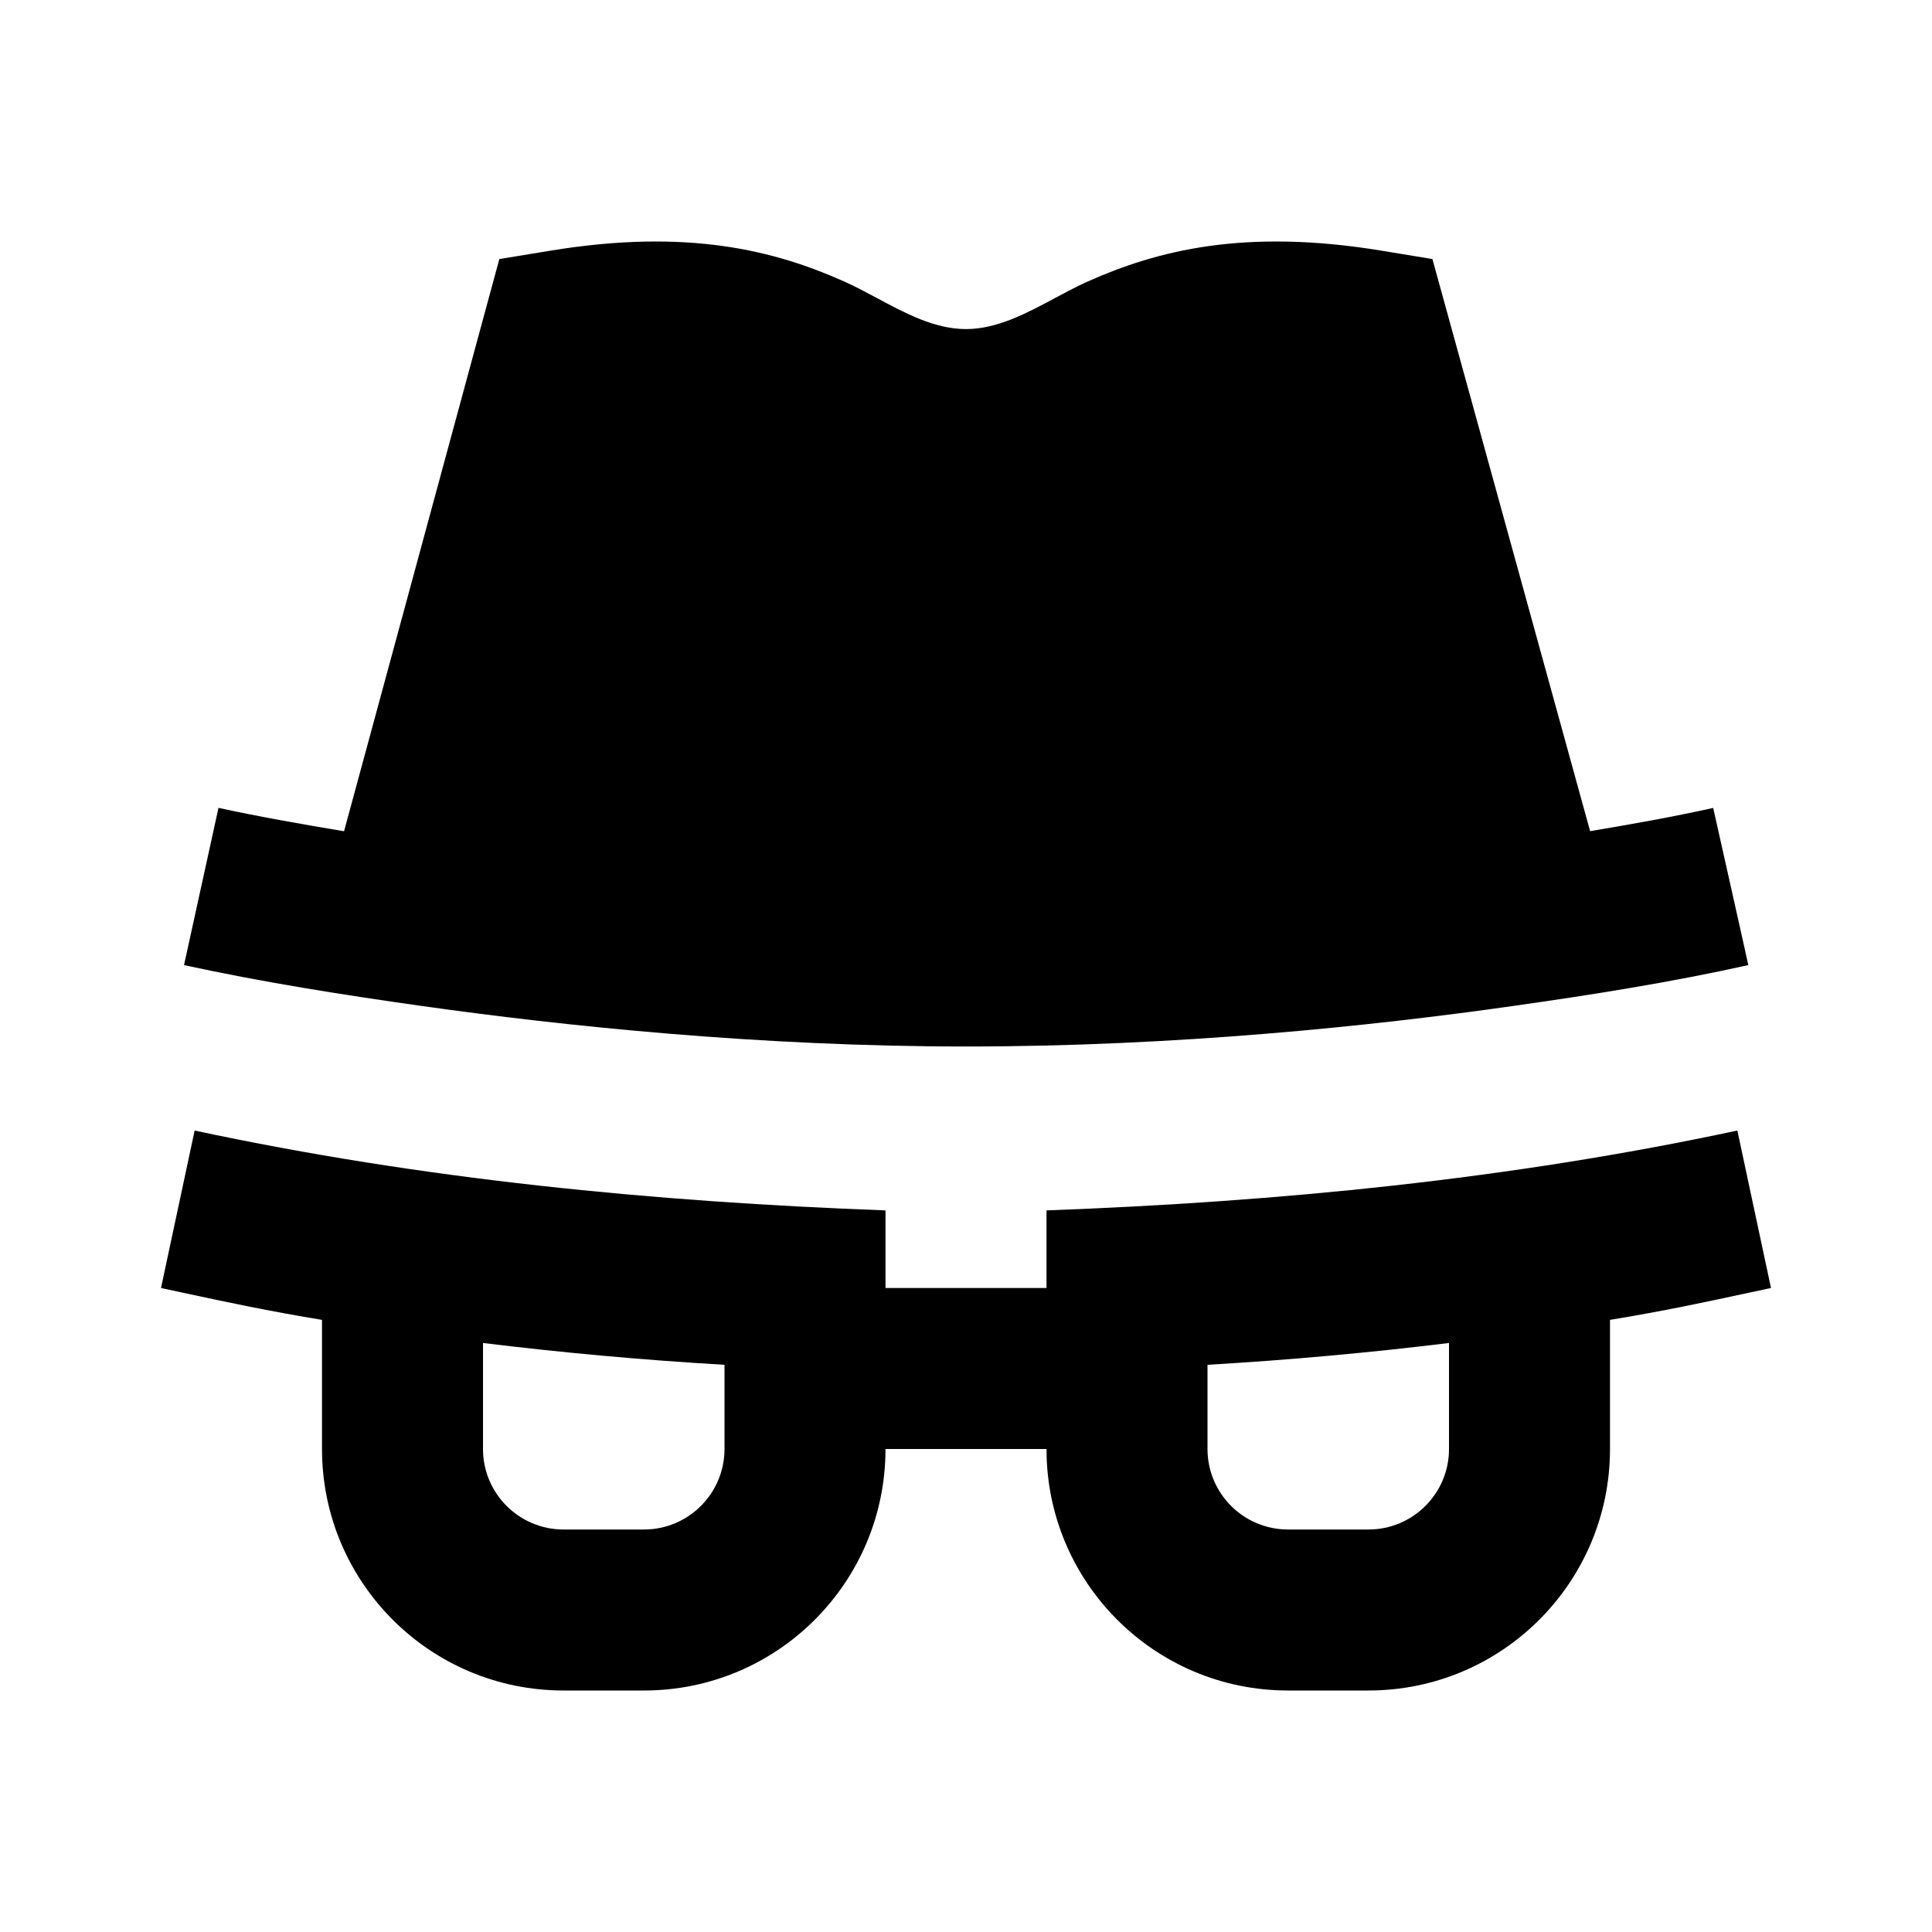 <svg width="24" height="24" viewBox="0 0 24 24" fill="none" xmlns="http://www.w3.org/2000/svg">
<path fill-rule="evenodd" clip-rule="evenodd" d="M10.889 3.7C11.242 3.89 11.611 4.088 12 4.088C12.387 4.088 12.754 3.891 13.108 3.701C13.245 3.628 13.381 3.555 13.514 3.496C14.371 3.114 15.454 2.833 17.162 3.114L17.794 3.218L19.753 10.325C20.264 10.239 20.774 10.149 21.28 10.037L21.282 10.037C21.282 10.037 21.72 11.988 21.718 11.989L21.717 11.989C20.753 12.203 19.776 12.358 18.799 12.496C17.03 12.748 14.606 13 12 13C9.438 13 7.014 12.747 5.235 12.496C4.25 12.357 3.264 12.201 2.291 11.99L2.286 11.989L2.714 10.036L2.716 10.036C3.232 10.148 3.753 10.239 4.274 10.326L6.203 3.218L6.838 3.114C8.545 2.833 9.629 3.114 10.485 3.496C10.617 3.555 10.752 3.627 10.889 3.7ZM2 16L2.418 14.044C5.252 14.65 8.109 14.929 11 15.036V16H13V15.036C15.891 14.929 18.748 14.65 21.582 14.044L22 16C21.918 16.017 21.838 16.035 21.76 16.051C21.163 16.18 20.672 16.285 20 16.396V18C20 19.657 18.657 21 17 21H16C14.343 21 13 19.657 13 18L11 18C11 19.657 9.657 21 8 21H7C5.343 21 4 19.657 4 18V16.396C3.328 16.285 2.837 16.18 2.241 16.052C2.163 16.035 2.083 16.018 2 16ZM6 16.683V18C6 18.552 6.448 19 7 19H8C8.552 19 9 18.552 9 18V16.954C7.974 16.894 6.972 16.802 6 16.683ZM18 16.683C17.028 16.802 16.026 16.894 15 16.954V18C15 18.552 15.448 19 16 19H17C17.552 19 18 18.552 18 18V16.683Z" fill="black"/>
</svg>
